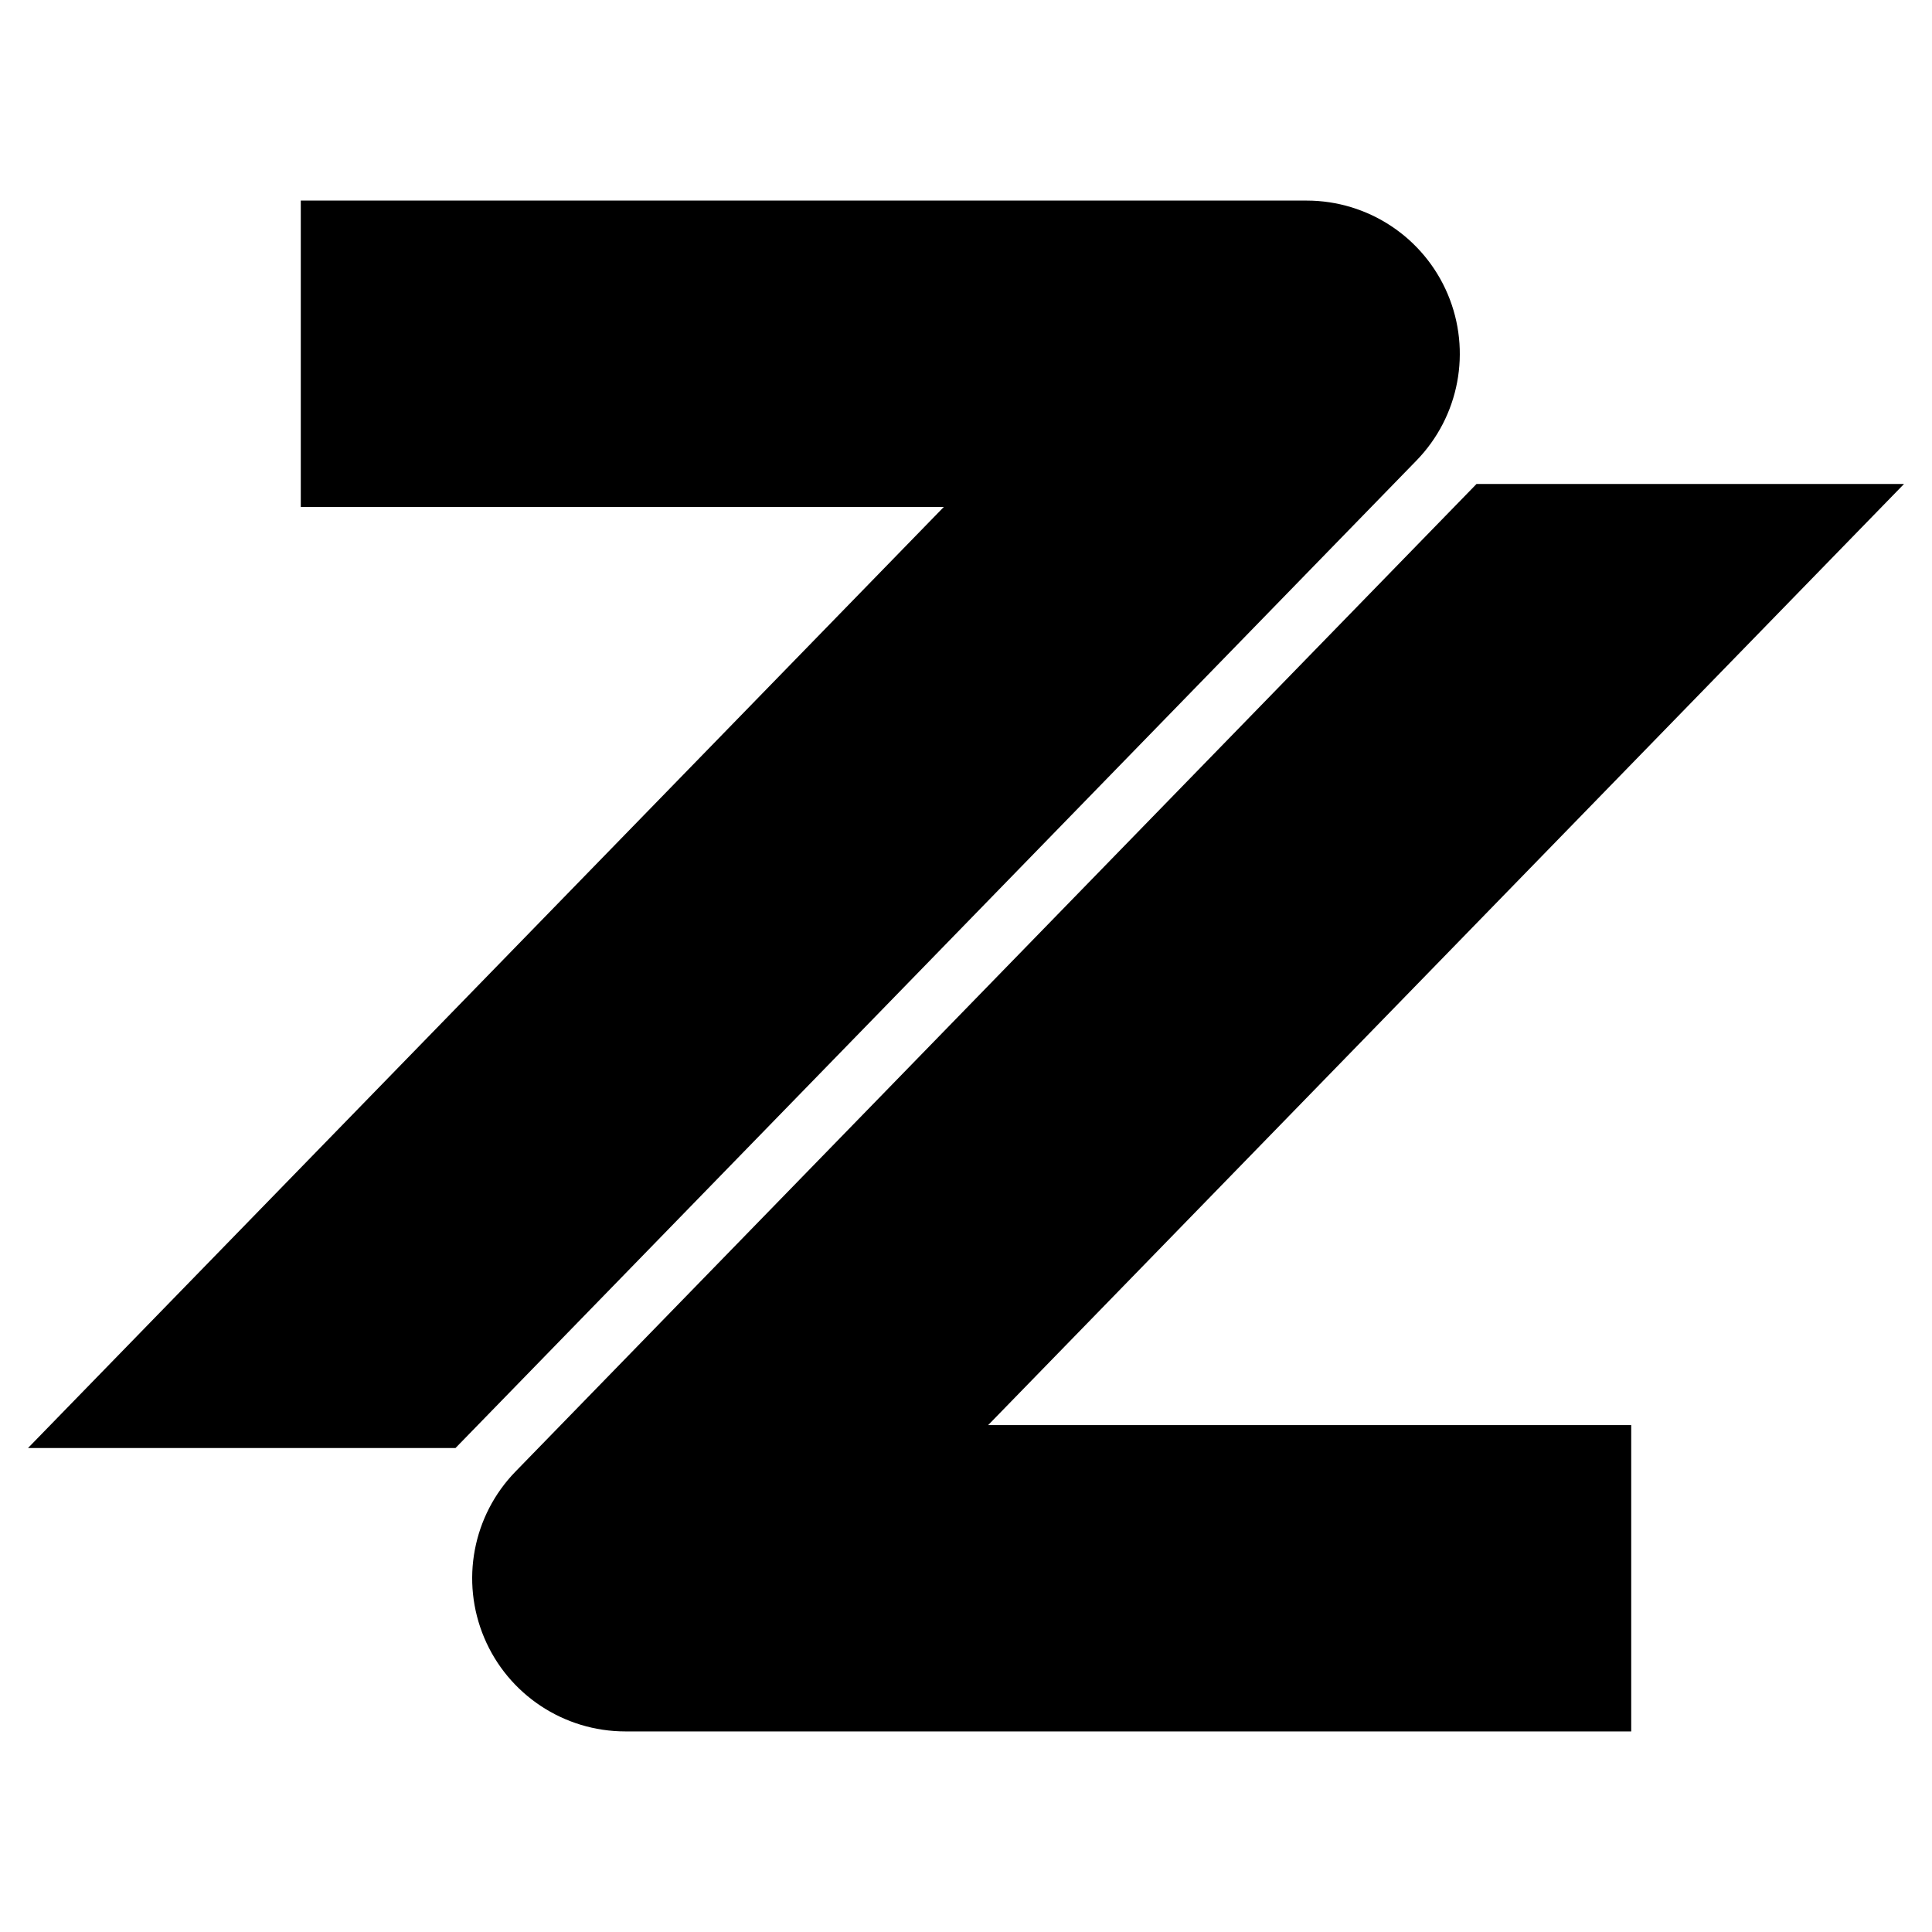 <?xml version="1.0" encoding="utf-8"?>
<!-- Generator: Adobe Illustrator 16.0.0, SVG Export Plug-In . SVG Version: 6.00 Build 0)  -->
<!DOCTYPE svg PUBLIC "-//W3C//DTD SVG 1.1//EN" "http://www.w3.org/Graphics/SVG/1.1/DTD/svg11.dtd">
<svg version="1.1" id="Layer_1" xmlns="http://www.w3.org/2000/svg" xmlns:xlink="http://www.w3.org/1999/xlink" x="0px" y="0px"
	 width="96px" height="96px" viewBox="0 0 96 96" enable-background="new 0 0 96 96" xml:space="preserve">
<g>
	<path d="M71.938,14.619c-1.19-2.818-3.953-4.652-7.012-4.652h-49.98V25.19h31.952L1.391,71.952h21.242L70.38,22.887
		C72.515,20.695,73.127,17.438,71.938,14.619z"/>
	<path d="M94.609,24.049H73.367L25.62,73.115c-2.135,2.19-2.748,5.449-1.558,8.267c1.19,2.82,3.953,4.651,7.012,4.651h49.98V70.811
		H49.102L94.609,24.049z"/>
</g>
</svg>
